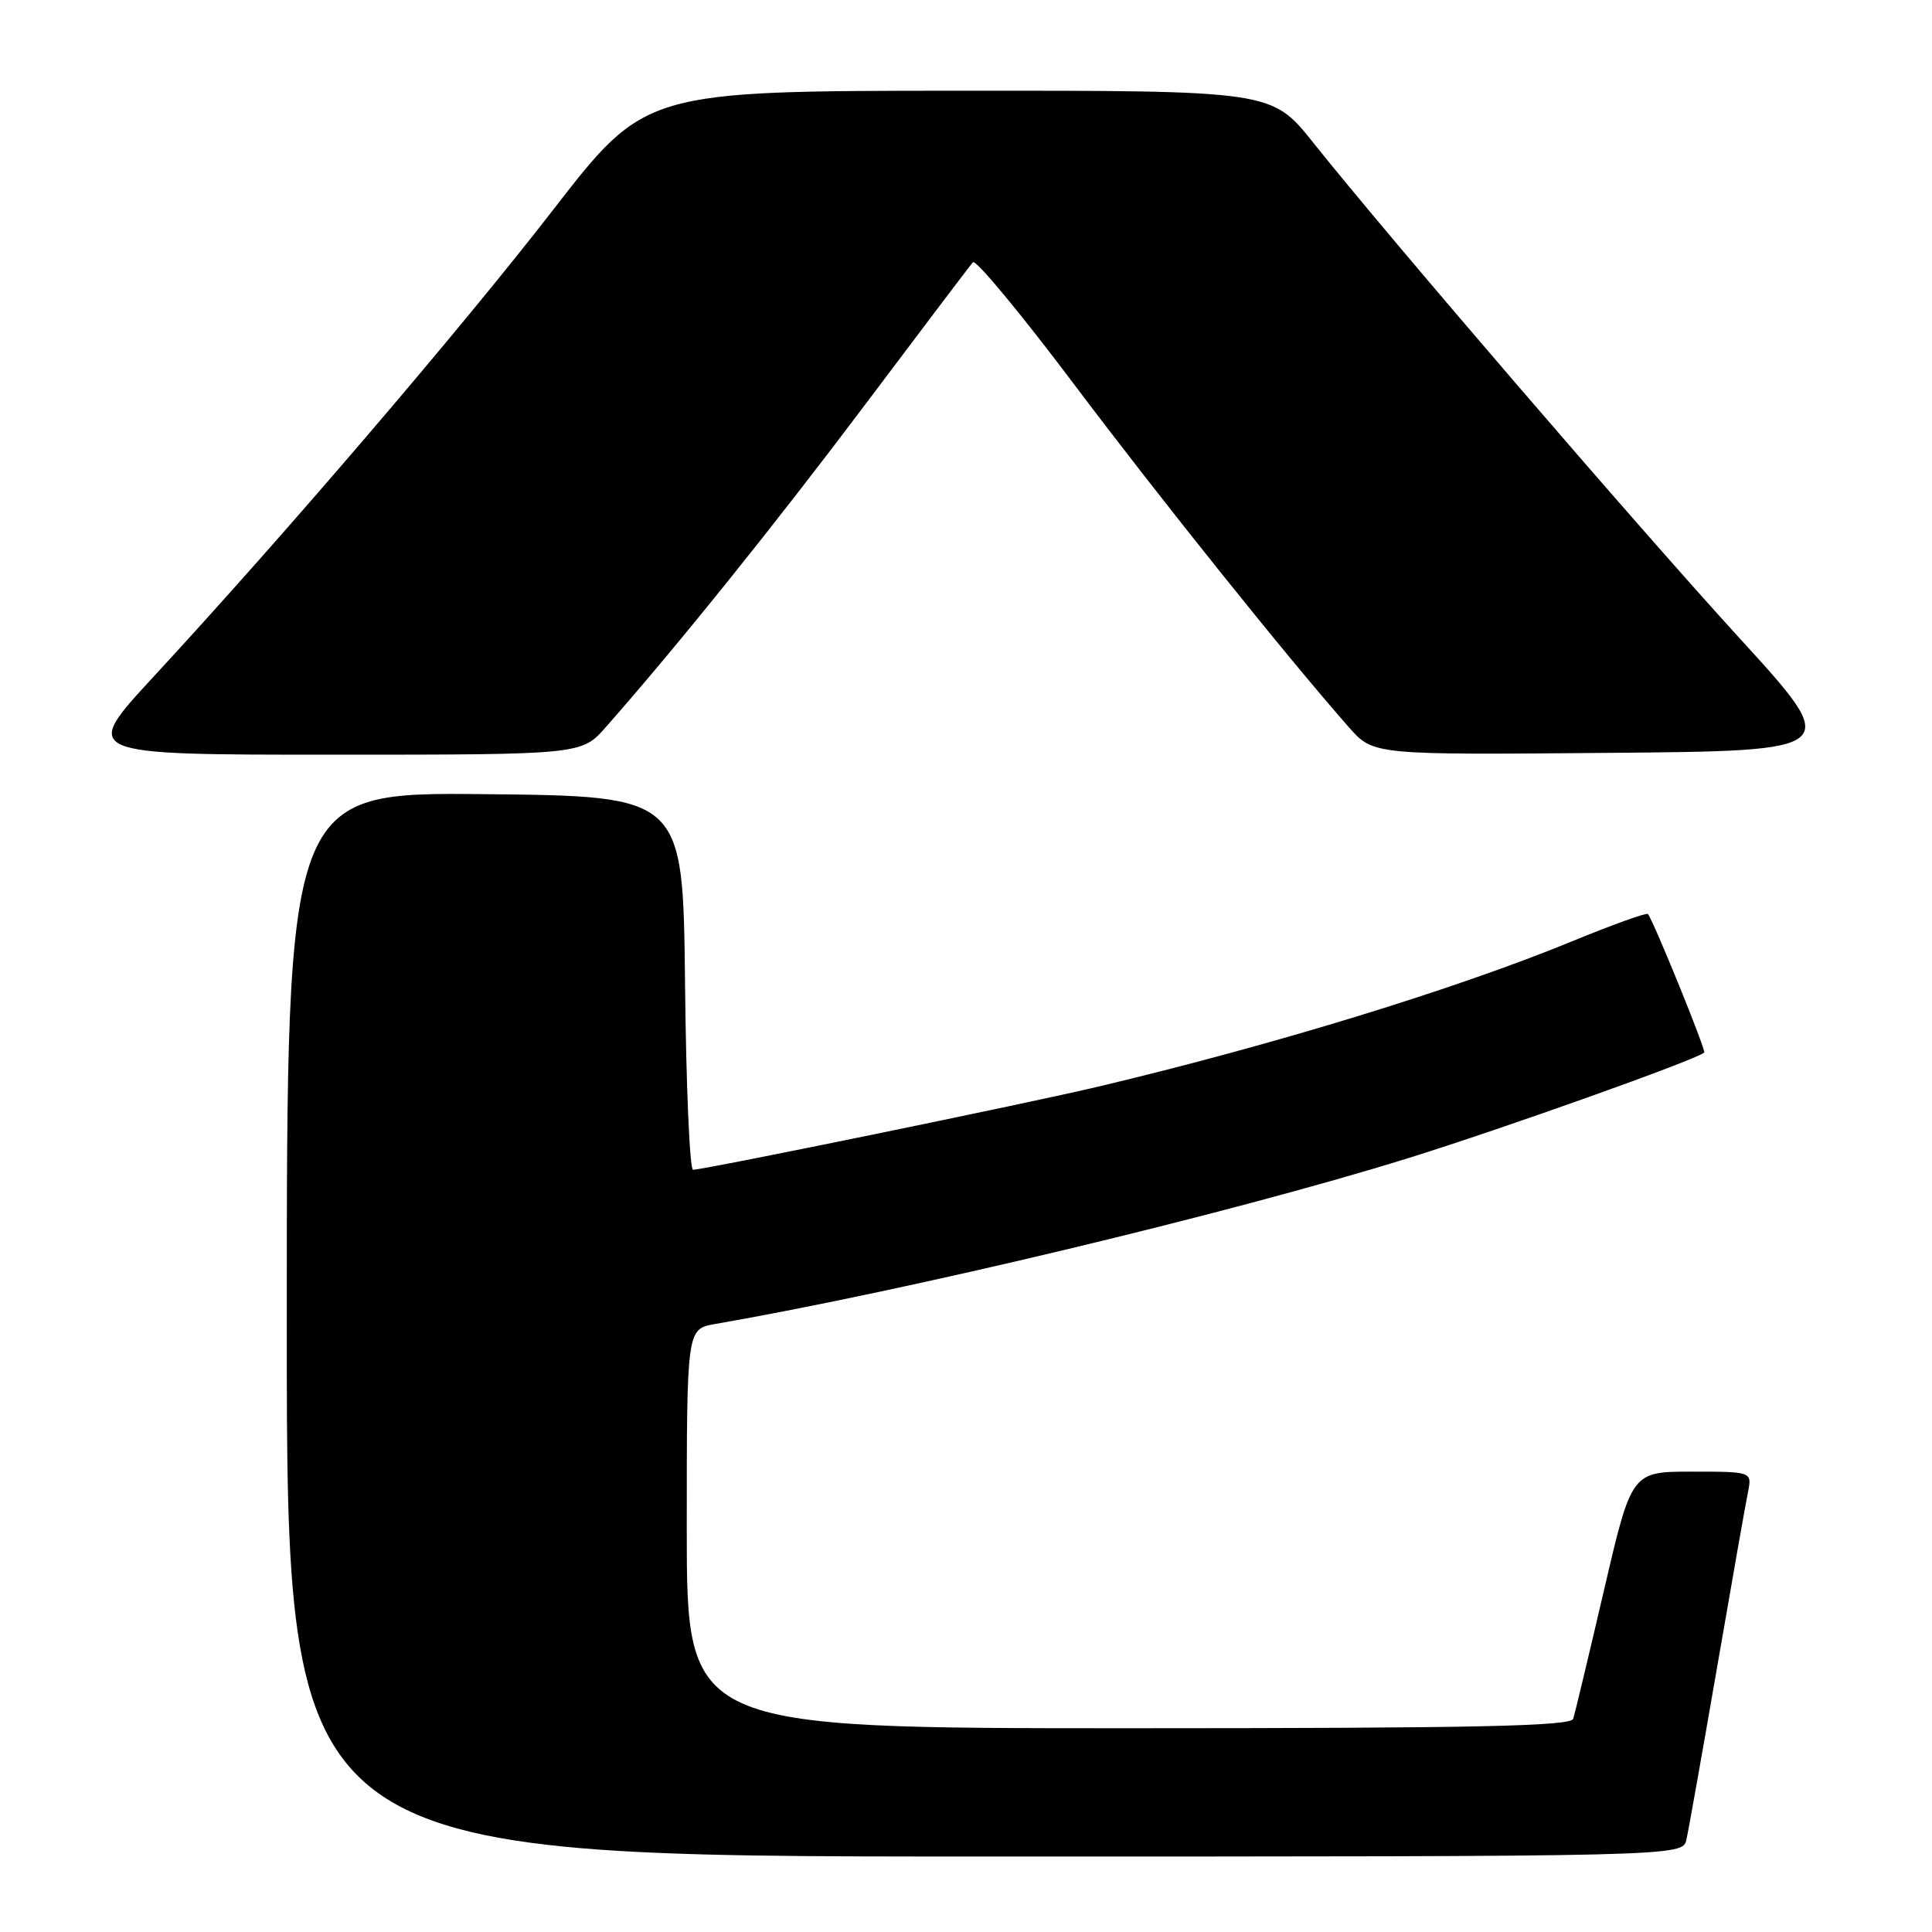 <?xml version="1.0" encoding="UTF-8" standalone="no"?>
<!DOCTYPE svg PUBLIC "-//W3C//DTD SVG 1.1//EN" "http://www.w3.org/Graphics/SVG/1.1/DTD/svg11.dtd" >
<svg xmlns="http://www.w3.org/2000/svg" xmlns:xlink="http://www.w3.org/1999/xlink" version="1.1" viewBox="0 0 256 256">
 <g >
 <path fill="currentColor"
d=" M 223.46 243.75 C 223.74 242.51 225.56 232.28 227.51 221.00 C 229.46 209.72 231.30 199.26 231.61 197.75 C 232.16 195.00 232.16 195.00 224.18 195.00 C 216.19 195.00 216.19 195.00 212.53 210.75 C 210.51 219.41 208.68 227.06 208.46 227.75 C 208.15 228.73 195.48 229.00 149.53 229.00 C 91.00 229.00 91.00 229.00 91.00 202.55 C 91.00 176.09 91.00 176.09 94.75 175.44 C 120.43 170.97 162.99 160.79 186.50 153.49 C 199.05 149.59 224.70 140.45 225.82 139.47 C 226.10 139.23 219.16 122.16 218.36 121.11 C 218.19 120.90 213.66 122.53 208.28 124.74 C 192.78 131.10 168.78 138.46 145.50 143.99 C 136.34 146.17 93.28 155.00 91.83 155.00 C 91.39 155.00 90.91 143.86 90.77 130.25 C 90.50 105.50 90.50 105.50 64.25 105.23 C 38.00 104.97 38.00 104.97 38.00 175.48 C 38.00 246.00 38.00 246.00 130.48 246.00 C 222.96 246.00 222.96 246.00 223.46 243.75 Z  M 80.28 96.34 C 89.85 85.48 102.70 69.49 114.72 53.50 C 122.16 43.60 128.55 35.16 128.92 34.75 C 129.29 34.34 135.26 41.54 142.19 50.75 C 153.64 65.97 170.47 86.98 178.73 96.36 C 181.96 100.03 181.96 100.03 213.05 99.76 C 244.15 99.50 244.15 99.50 230.44 84.50 C 216.65 69.39 184.20 31.68 174.00 18.89 C 168.50 12.00 168.50 12.00 127.00 12.02 C 85.50 12.05 85.50 12.05 73.32 27.77 C 61.05 43.62 37.77 70.82 20.27 89.75 C 10.80 100.00 10.80 100.00 43.93 100.00 C 77.06 100.00 77.06 100.00 80.28 96.34 Z "/>
</g>
</svg>